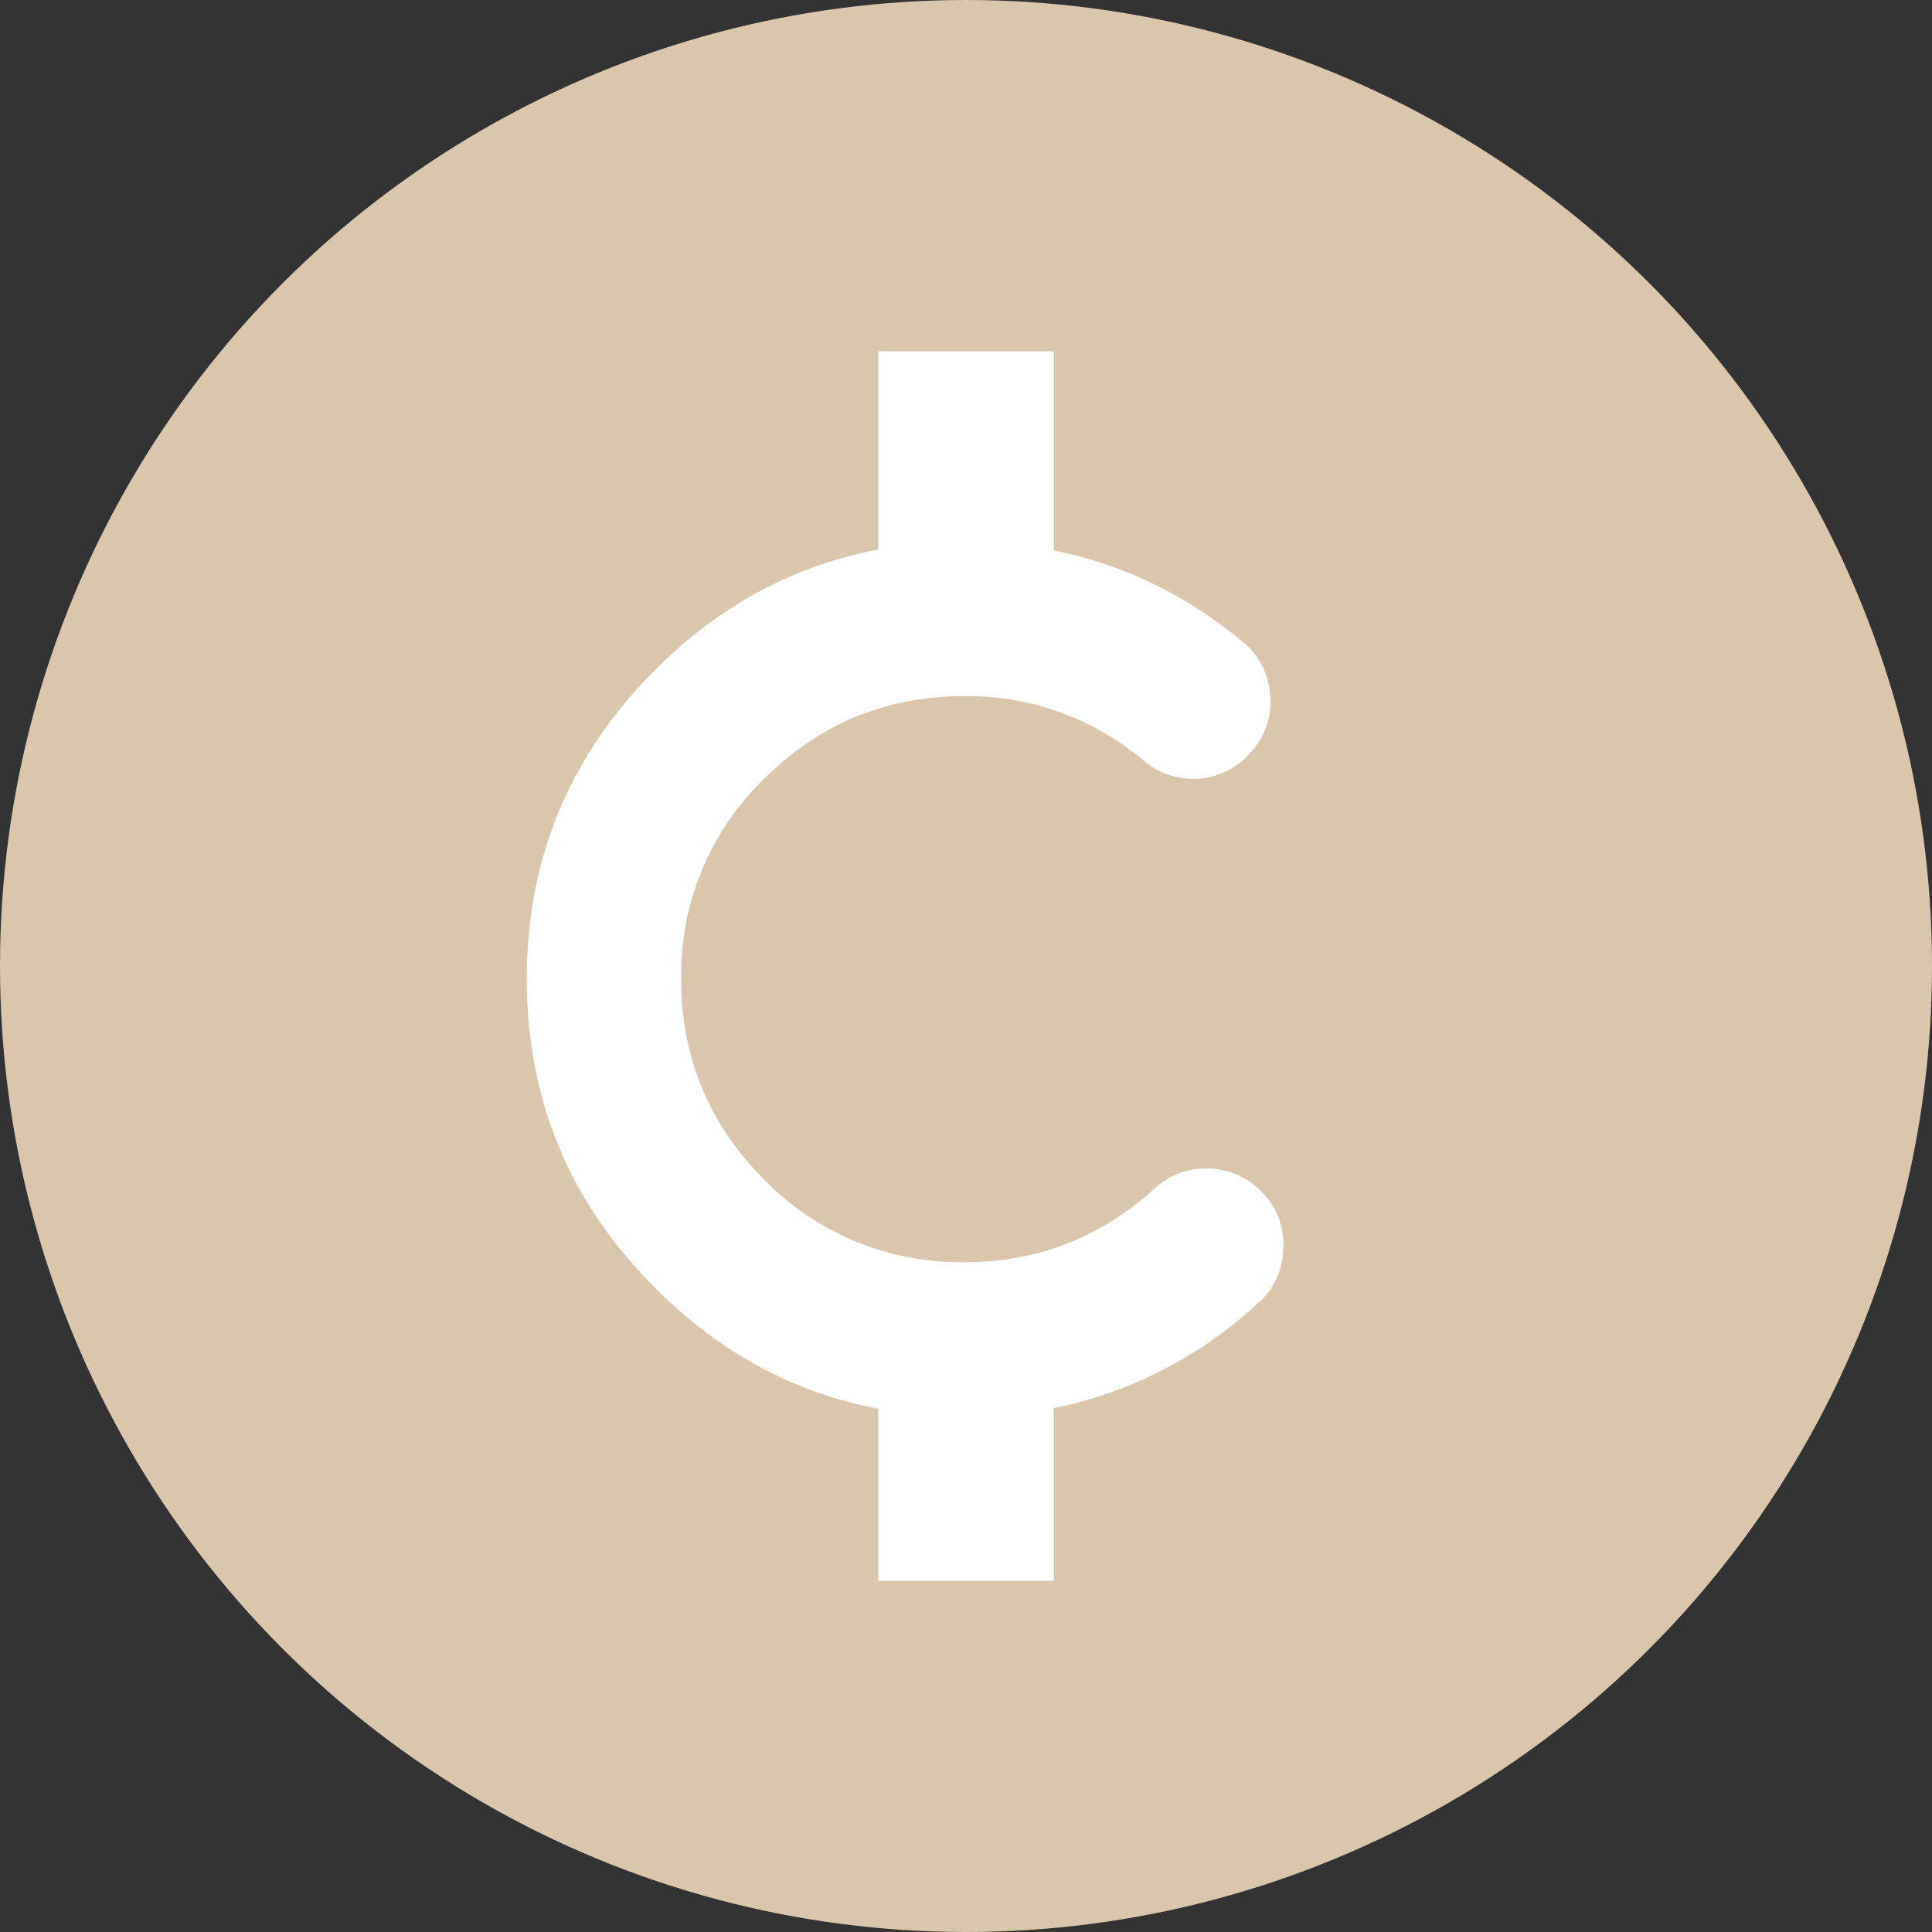 <svg xmlns="http://www.w3.org/2000/svg" width="22" height="22" viewBox="0 0 22 22">
    <rect x="0" y="0" width="22" height="22" fill="#333333" stroke="none"/>
    <g fill="none" fill-rule="evenodd">
        <circle cx="11" cy="11" r="11" fill="#D9C6AD"/>
        <path fill="#FFF" fill-rule="nonzero" d="M13.15 13.532a.86.86 0 0 1 .628-.225c.242.013.445.109.609.287.164.177.239.39.225.635a.83.83 0 0 1-.287.609 4.81 4.81 0 0 1-3.343 1.292c-1.376 0-2.55-.488-3.52-1.463-.975-.97-1.463-2.144-1.463-3.52 0-1.372.488-2.546 1.463-3.521.97-.97 2.144-1.456 3.52-1.456 1.194 0 2.25.378 3.165 1.135a.848.848 0 0 1 .315.594.845.845 0 0 1-.198.643.867.867 0 0 1-1.237.123 3.106 3.106 0 0 0-2.045-.738c-.888 0-1.65.314-2.283.943a3.102 3.102 0 0 0-.943 2.276c0 .89.314 1.65.943 2.284a3.125 3.125 0 0 0 2.283.943c.83 0 1.552-.28 2.167-.84z"/>
        <path fill="#FFF" d="M10 4h2v3h-2zM10 15h2v3h-2z"/>
    </g>
</svg>
